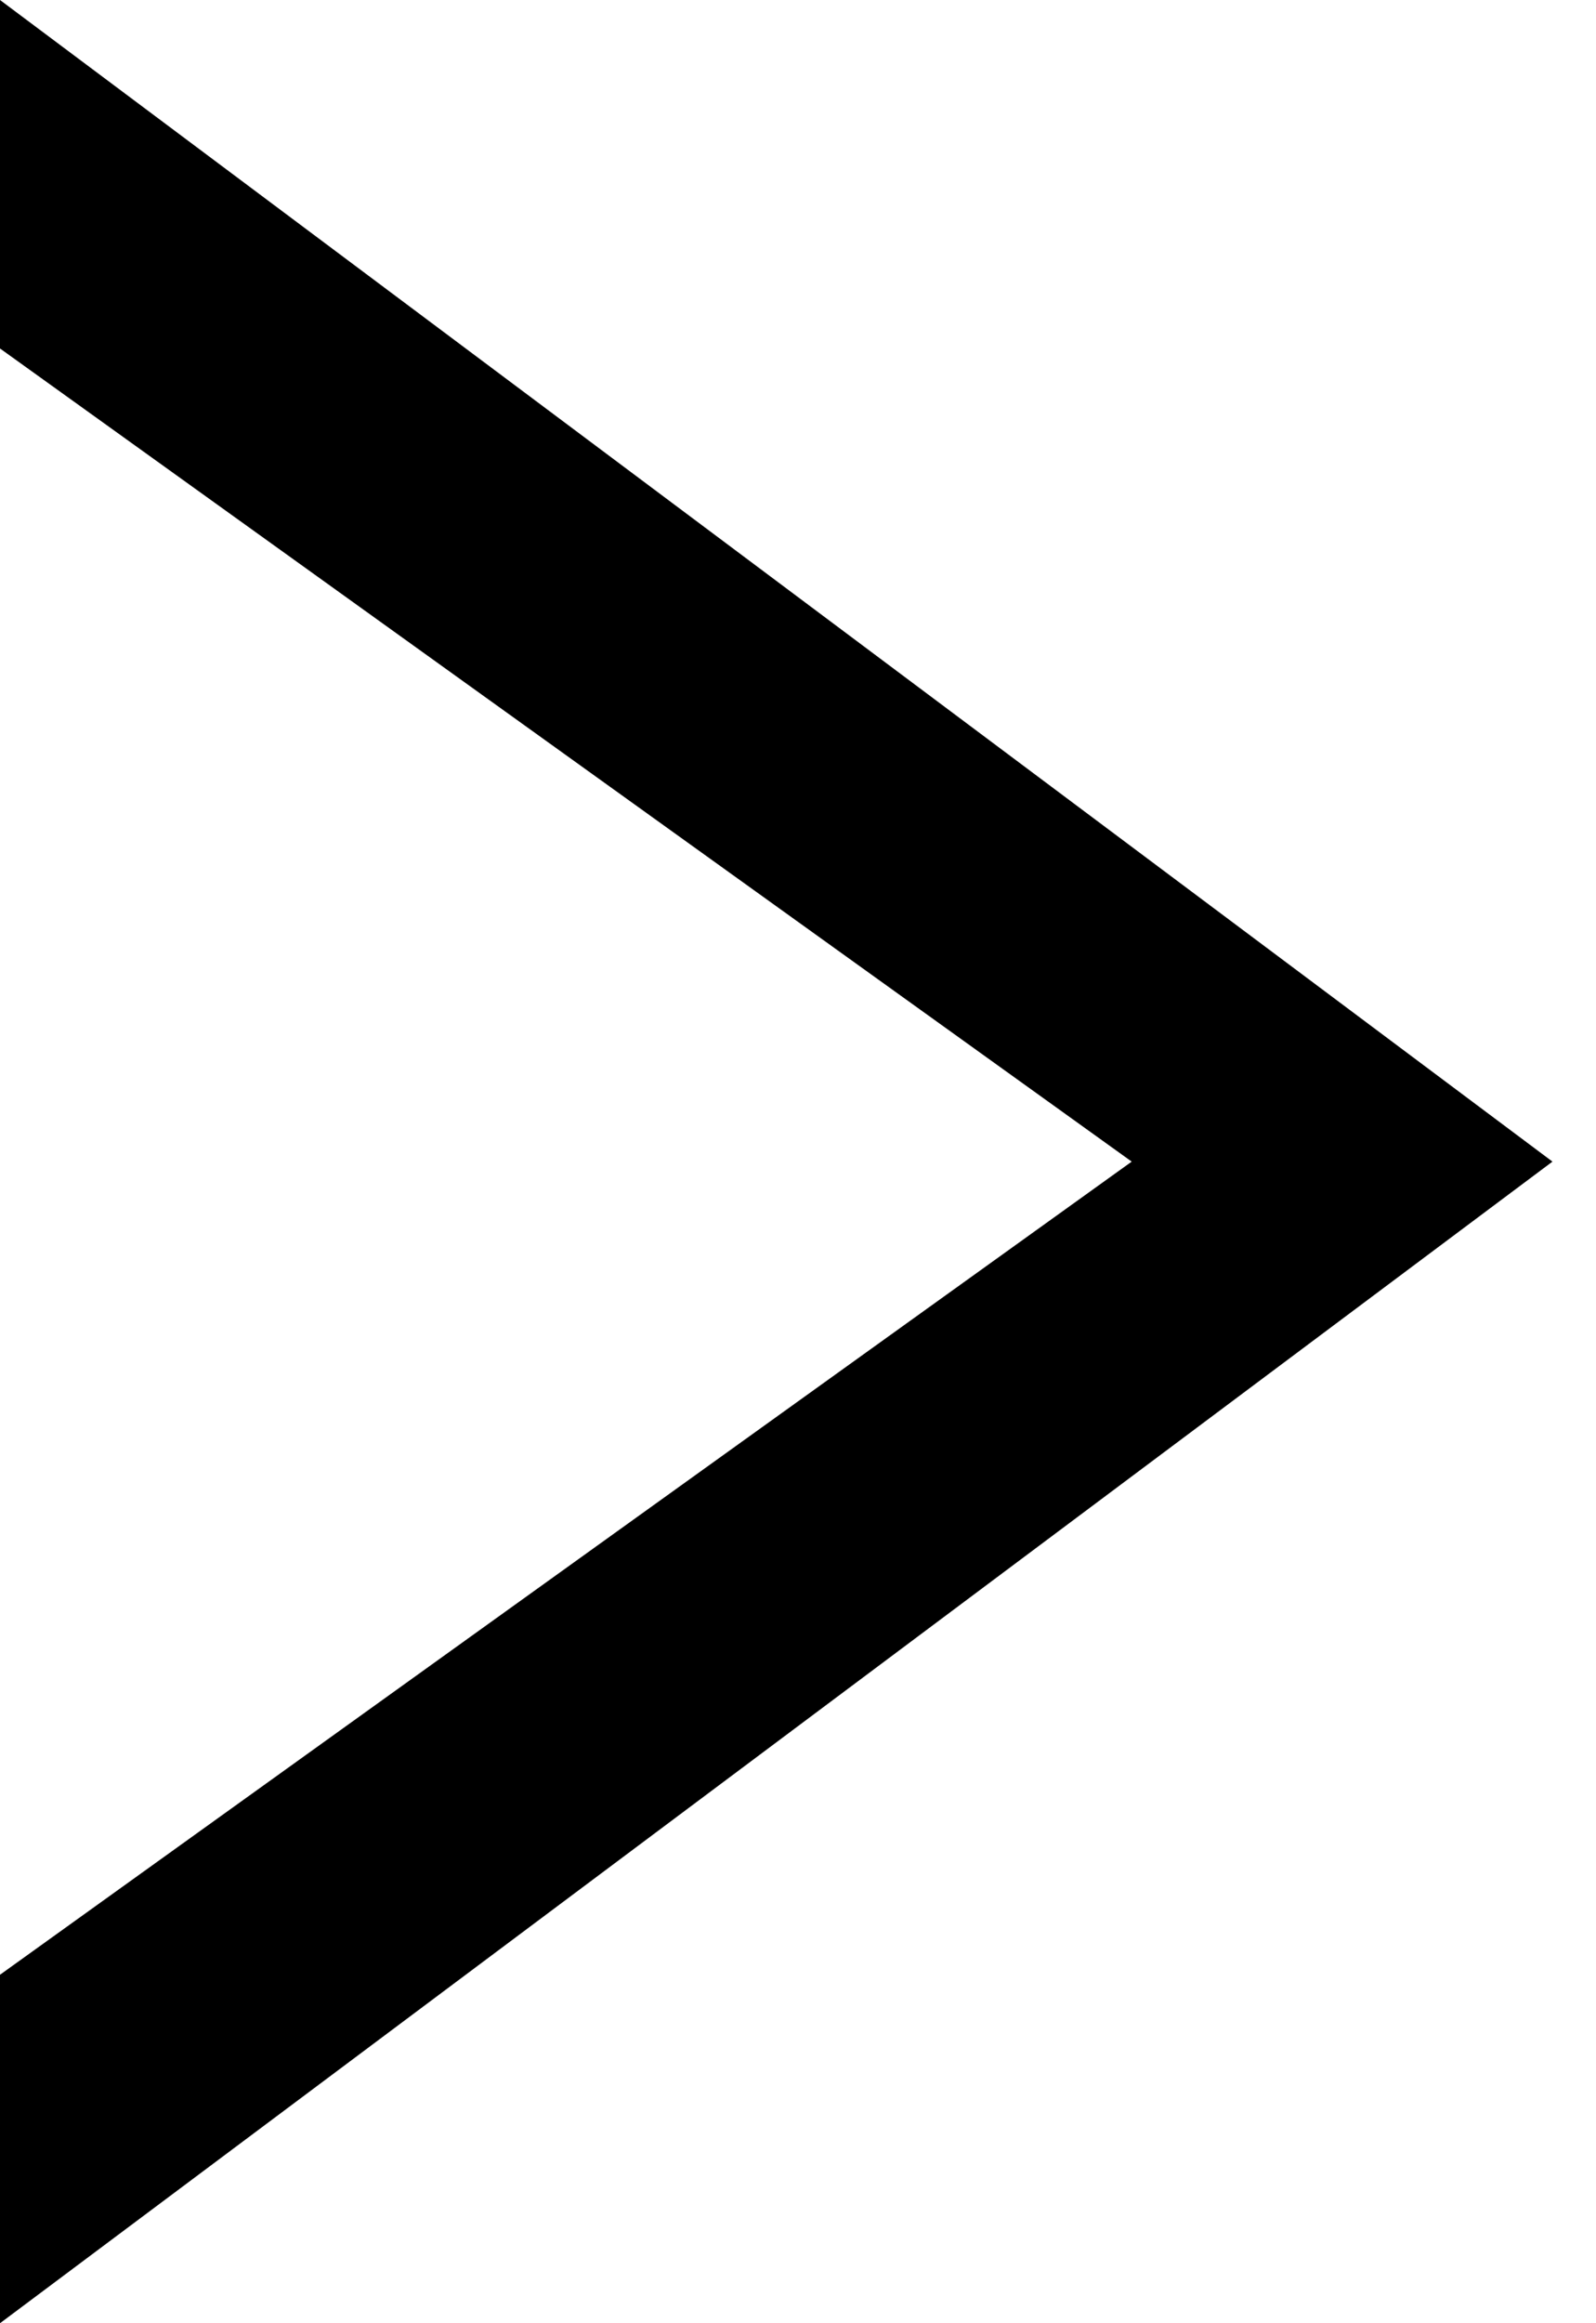 <?xml version="1.0" encoding="utf-8"?>
<!-- Generator: Adobe Illustrator 20.1.0, SVG Export Plug-In . SVG Version: 6.00 Build 0)  -->
<svg version="1.1" id="Layer_1" xmlns:sketch="http://www.bohemiancoding.com/sketch/ns"
	 xmlns="http://www.w3.org/2000/svg" xmlns:xlink="http://www.w3.org/1999/xlink" x="0px" y="0px" viewBox="0 0 11 16"
	 style="enable-background:new 0 0 11 16;" xml:space="preserve">
<title>next</title>
<desc>Created with Sketch.</desc>
<g id="Page-1_1_" sketch:type="MSPage">
	<g id="next" sketch:type="MSLayerGroup">
		<g id="Page-1" sketch:type="MSShapeGroup">
			<path id="Shape" d="M0,0l10.7,8L0,16v-2.4L7.8,8L0,2.4"/>
		</g>
	</g>
</g>
</svg>
